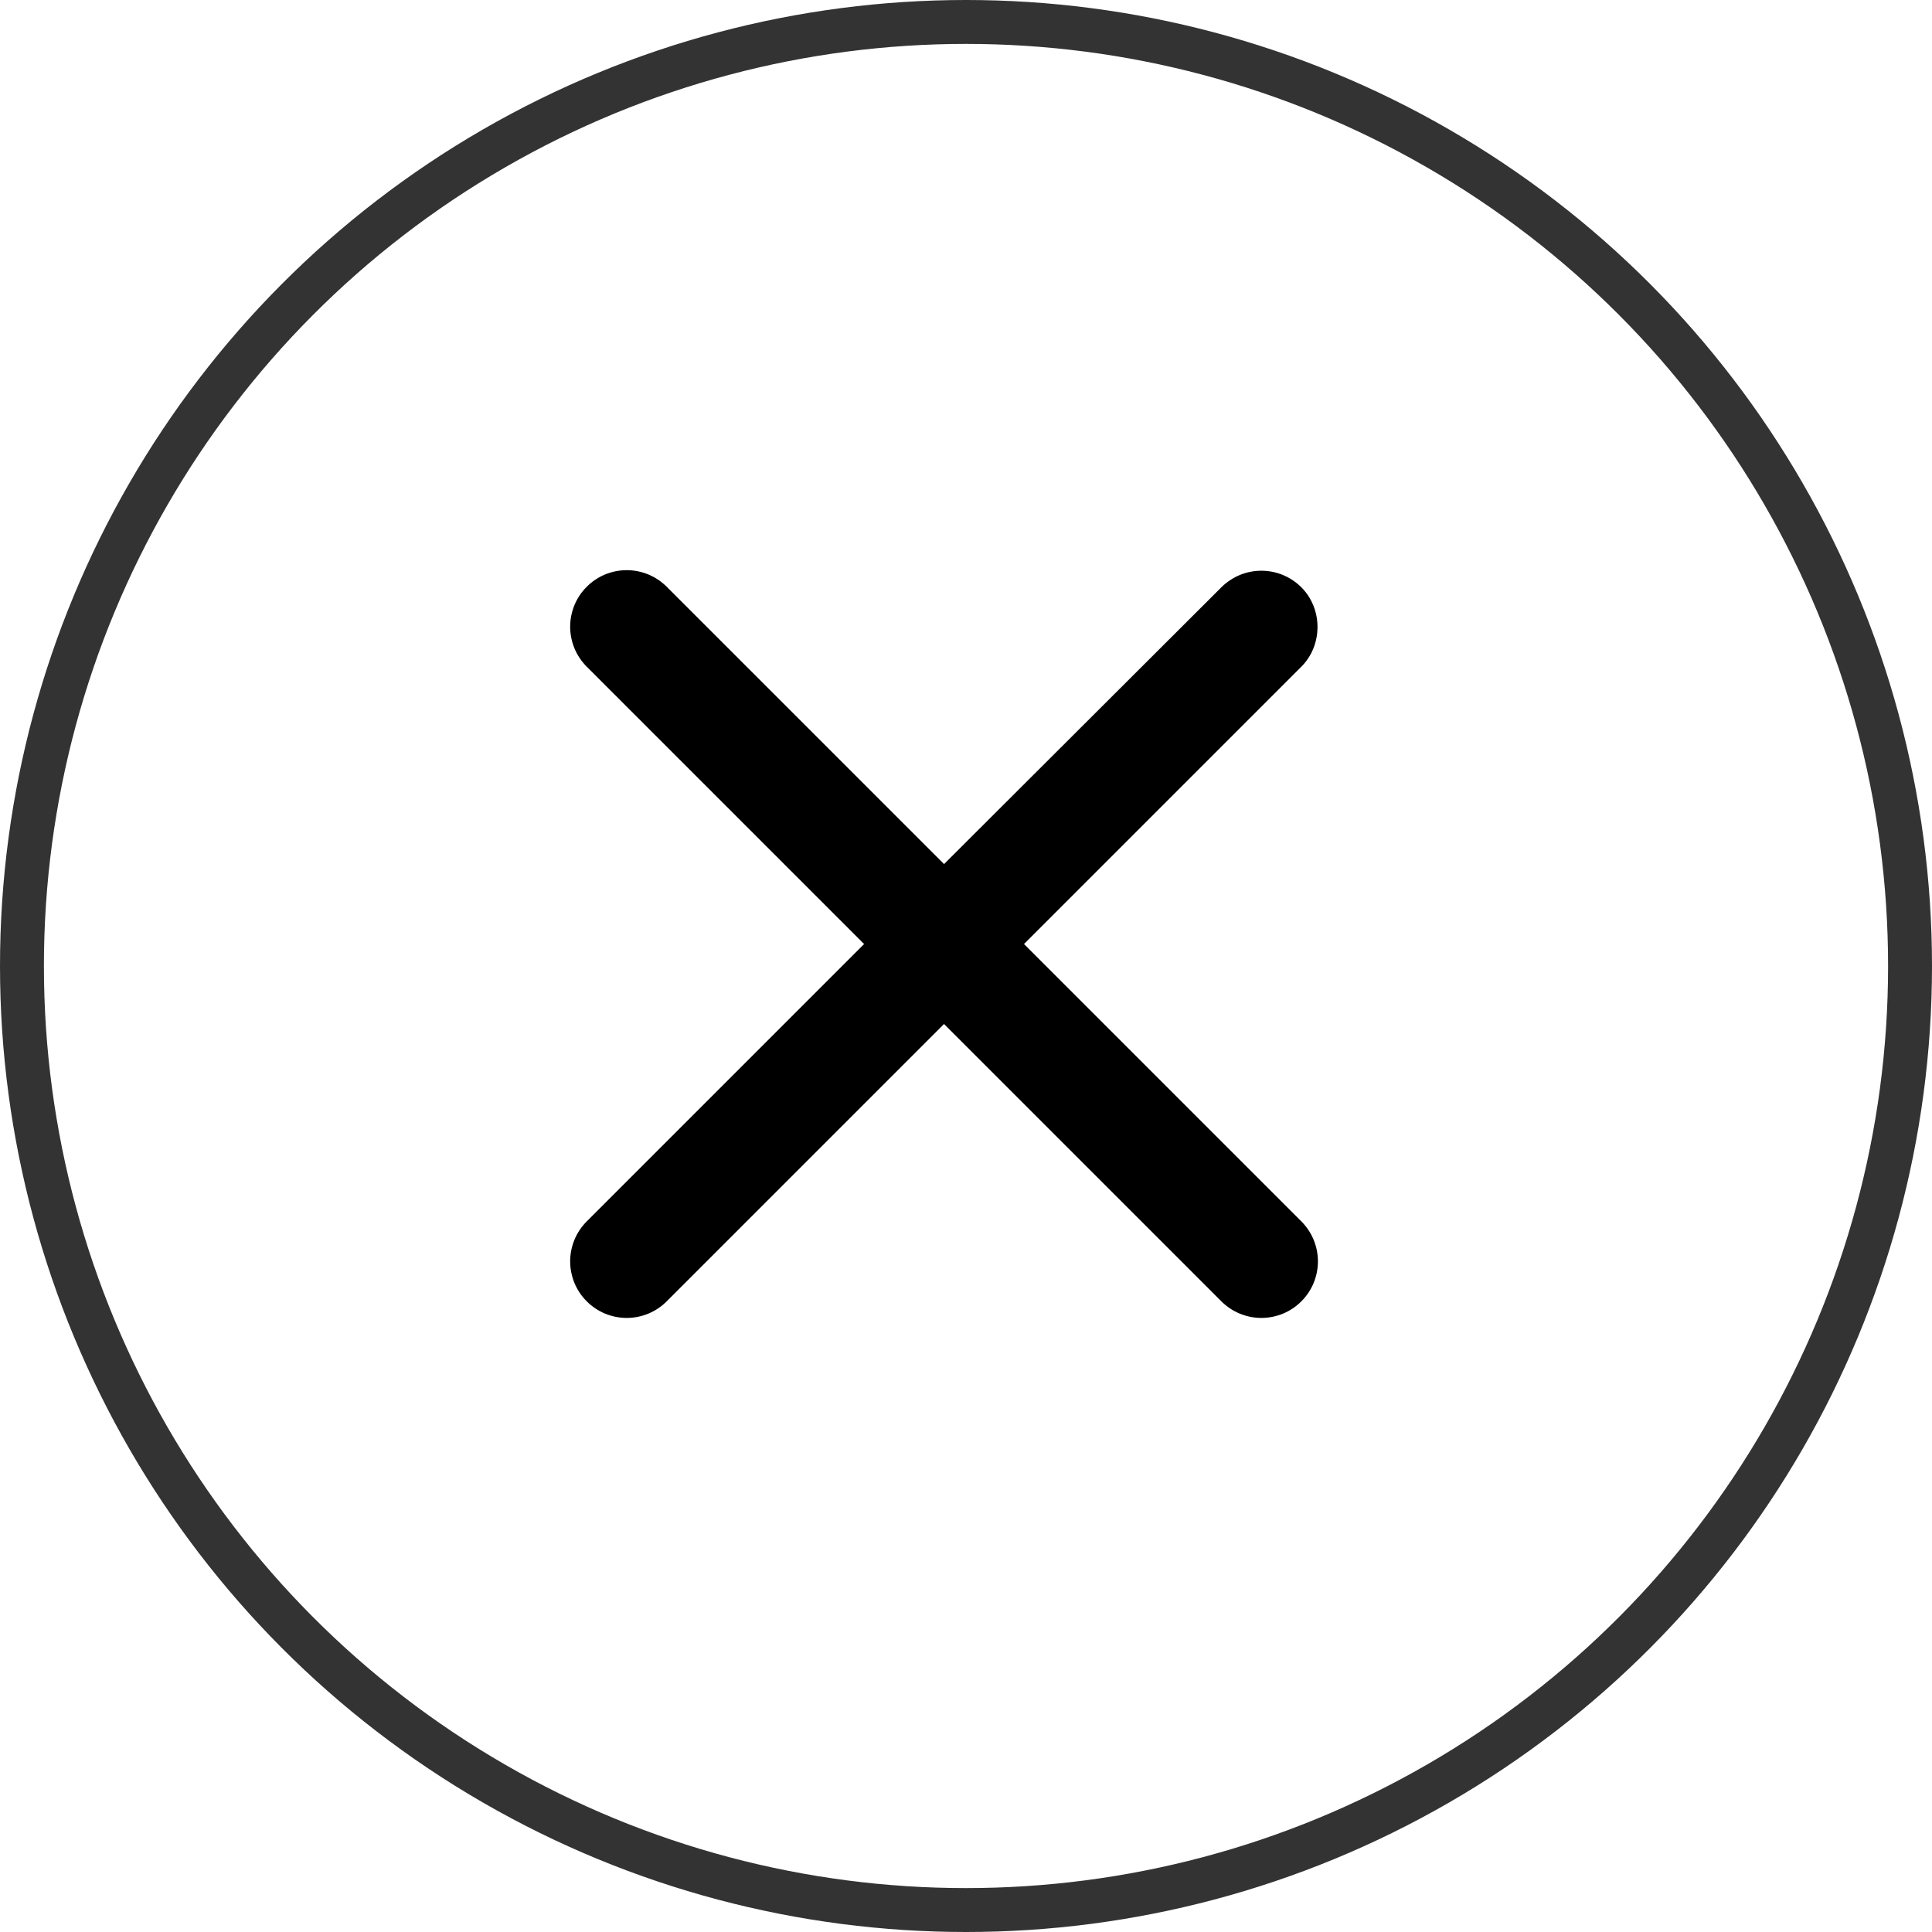 <svg width="44" height="44" viewBox="0 0 44 44" fill="none" xmlns="http://www.w3.org/2000/svg">
<circle cx="22" cy="22" r="21.5" stroke="#333333"/>
<path d="M29.637 13.375C29.518 13.256 29.376 13.161 29.22 13.096C29.064 13.031 28.896 12.998 28.727 12.998C28.558 12.998 28.39 13.031 28.234 13.096C28.078 13.161 27.936 13.256 27.816 13.375L21.5 19.679L15.184 13.363C15.064 13.243 14.922 13.148 14.766 13.083C14.61 13.019 14.442 12.985 14.273 12.985C14.104 12.985 13.937 13.019 13.78 13.083C13.624 13.148 13.482 13.243 13.363 13.363C13.243 13.482 13.148 13.624 13.083 13.78C13.019 13.937 12.985 14.104 12.985 14.273C12.985 14.442 13.019 14.61 13.083 14.766C13.148 14.922 13.243 15.064 13.363 15.184L19.679 21.5L13.363 27.816C13.243 27.936 13.148 28.078 13.083 28.234C13.019 28.39 12.985 28.558 12.985 28.727C12.985 28.896 13.019 29.063 13.083 29.22C13.148 29.376 13.243 29.518 13.363 29.637C13.482 29.757 13.624 29.852 13.78 29.917C13.937 29.981 14.104 30.015 14.273 30.015C14.442 30.015 14.61 29.981 14.766 29.917C14.922 29.852 15.064 29.757 15.184 29.637L21.5 23.321L27.816 29.637C27.936 29.757 28.078 29.852 28.234 29.917C28.39 29.981 28.558 30.015 28.727 30.015C28.896 30.015 29.064 29.981 29.22 29.917C29.376 29.852 29.518 29.757 29.637 29.637C29.757 29.518 29.852 29.376 29.917 29.22C29.981 29.063 30.015 28.896 30.015 28.727C30.015 28.558 29.981 28.39 29.917 28.234C29.852 28.078 29.757 27.936 29.637 27.816L23.321 21.5L29.637 15.184C30.128 14.693 30.128 13.866 29.637 13.375Z" fill="black"/>
</svg>
